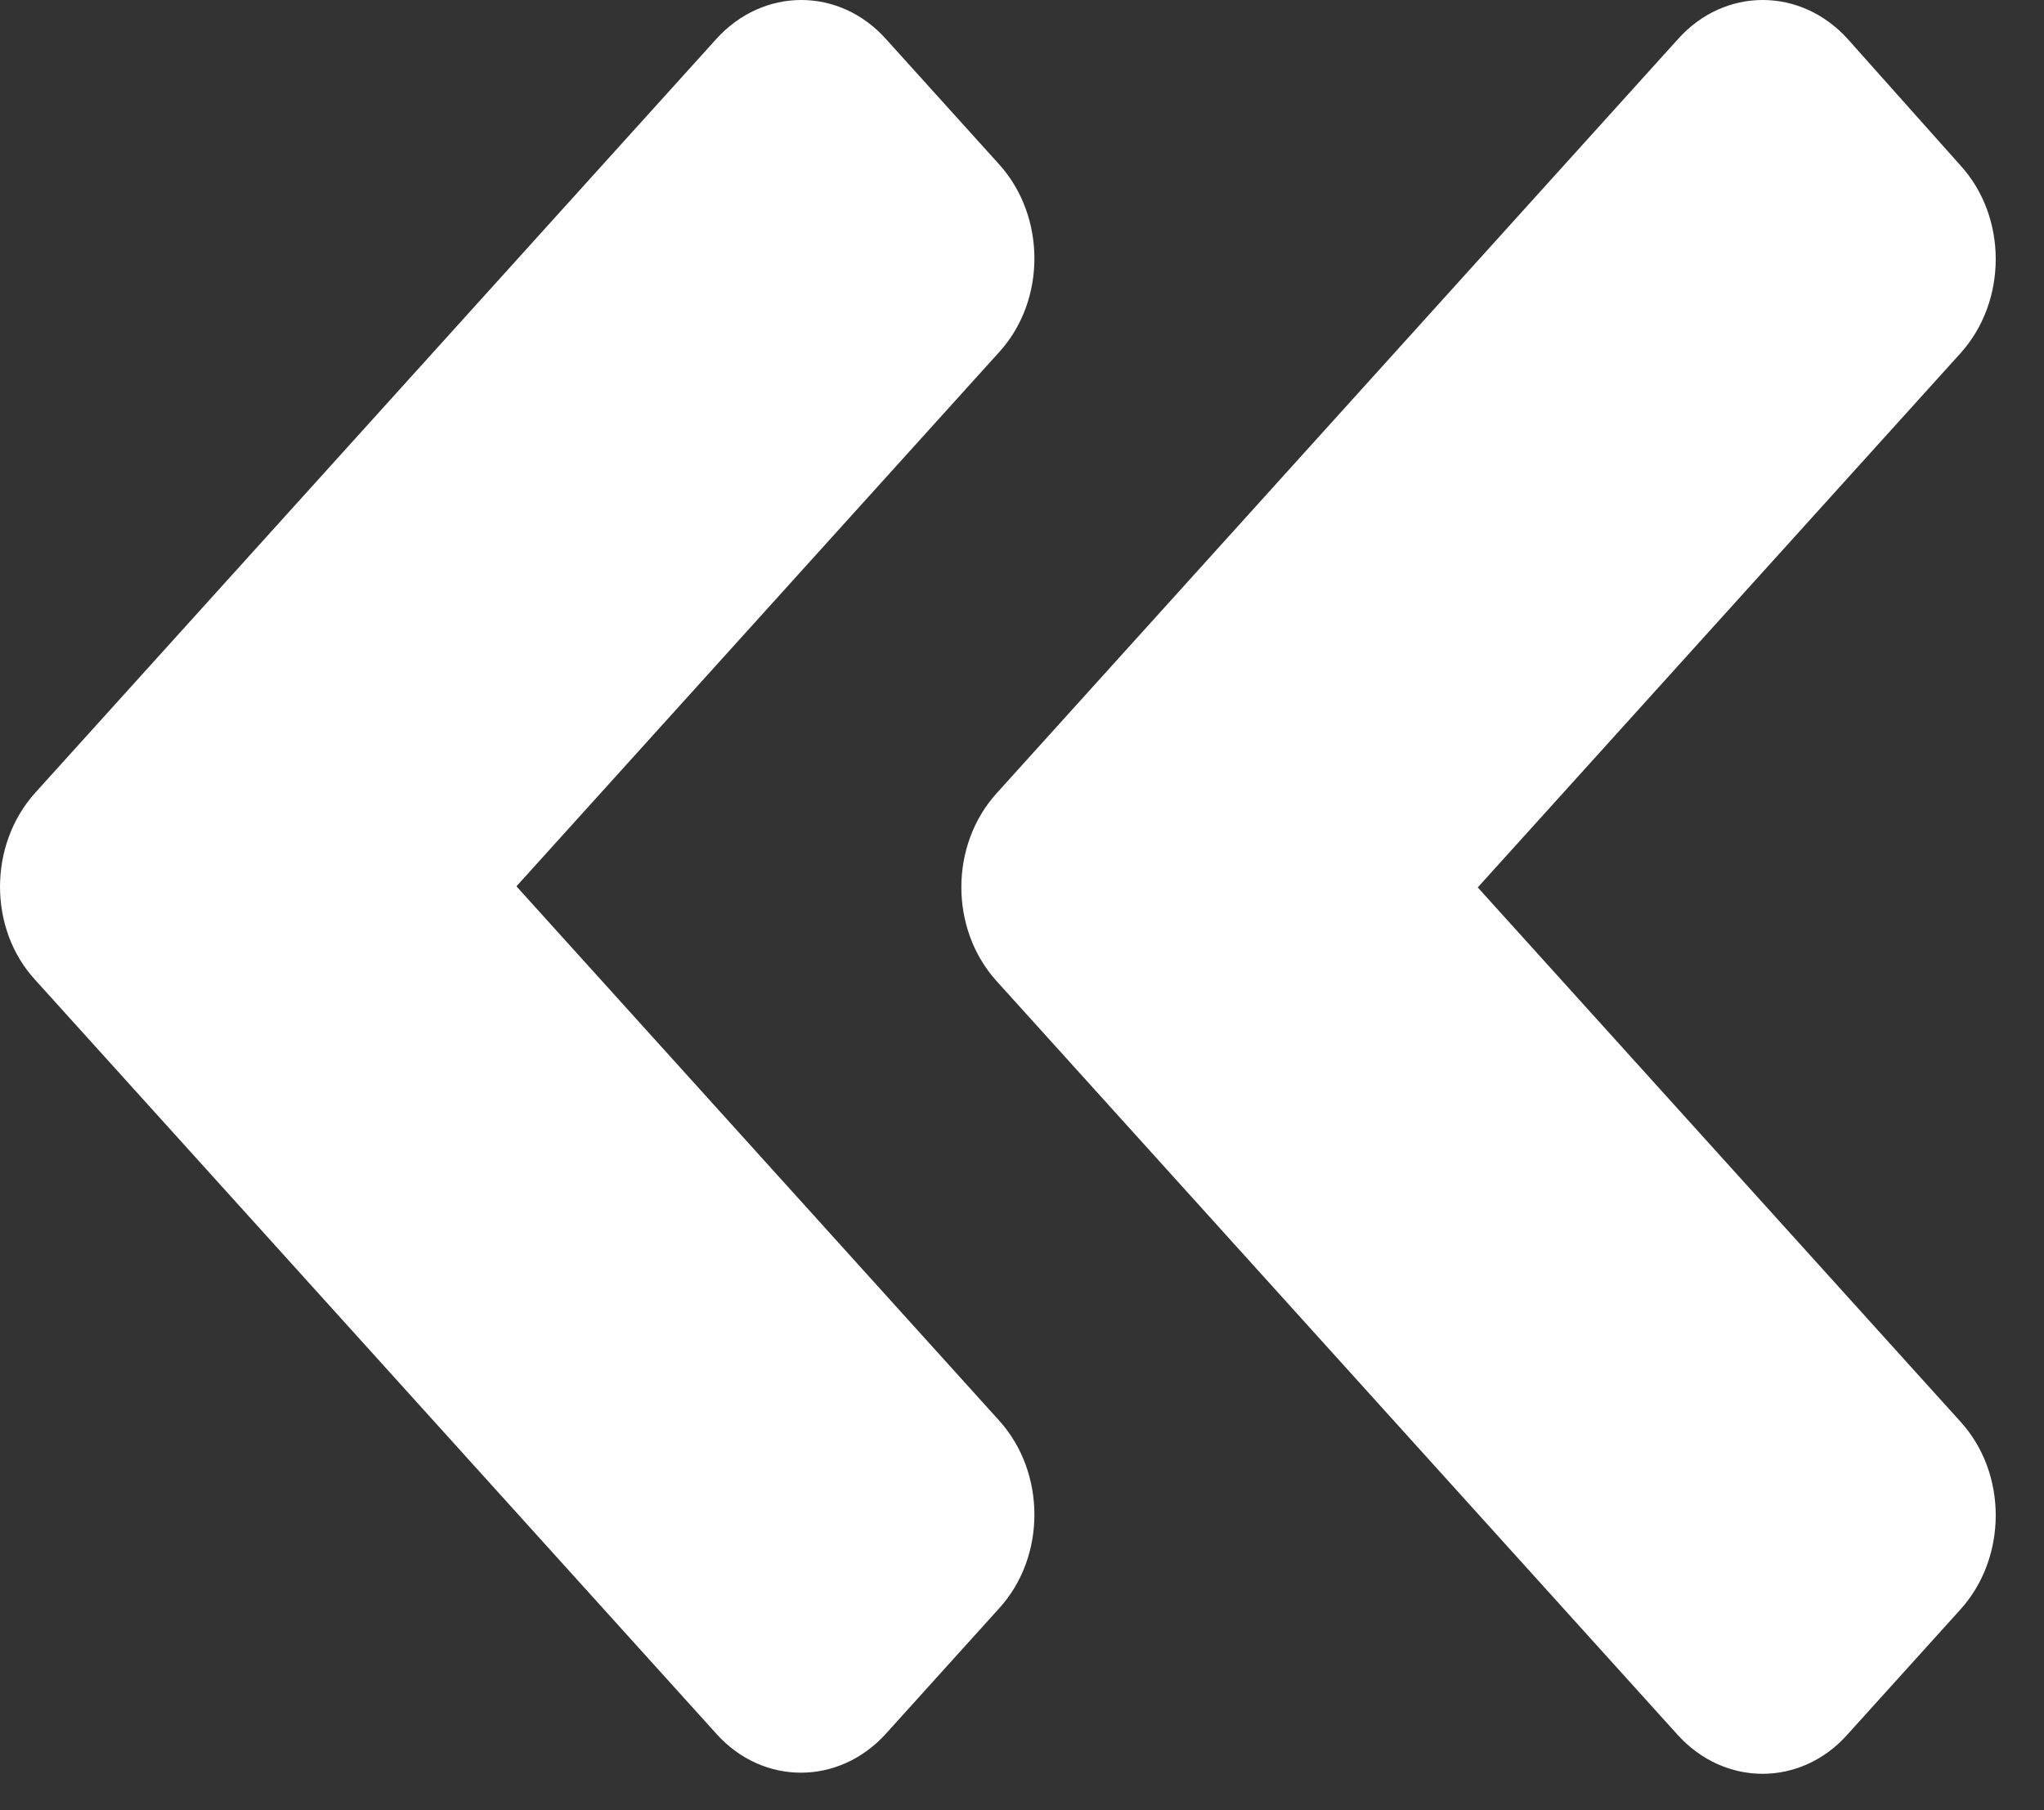 <svg width="35" height="31" viewBox="0 0 35 31" fill="none" xmlns="http://www.w3.org/2000/svg">
<rect x="0" y="0" width="35" height="31" fill="#333333" stroke="none"/>
<path d="M17.065 16.801L28.725 29.707C29.531 30.599 30.834 30.599 31.631 29.707L33.569 27.562C34.375 26.67 34.375 25.228 33.569 24.345L25.304 15.197L33.569 6.05C34.375 5.158 34.375 3.715 33.569 2.833L31.64 0.669C30.834 -0.223 29.531 -0.223 28.733 0.669L17.074 13.575C16.259 14.467 16.259 15.909 17.065 16.801ZM0.604 13.575L12.264 0.669C13.07 -0.223 14.373 -0.223 15.171 0.669L17.108 2.814C17.914 3.706 17.914 5.148 17.108 6.031L8.843 15.178L17.108 24.326C17.914 25.218 17.914 26.661 17.108 27.543L15.171 29.688C14.365 30.58 13.061 30.58 12.264 29.688L0.604 16.782C-0.201 15.909 -0.201 14.467 0.604 13.575Z" fill="white"/>
</svg>
